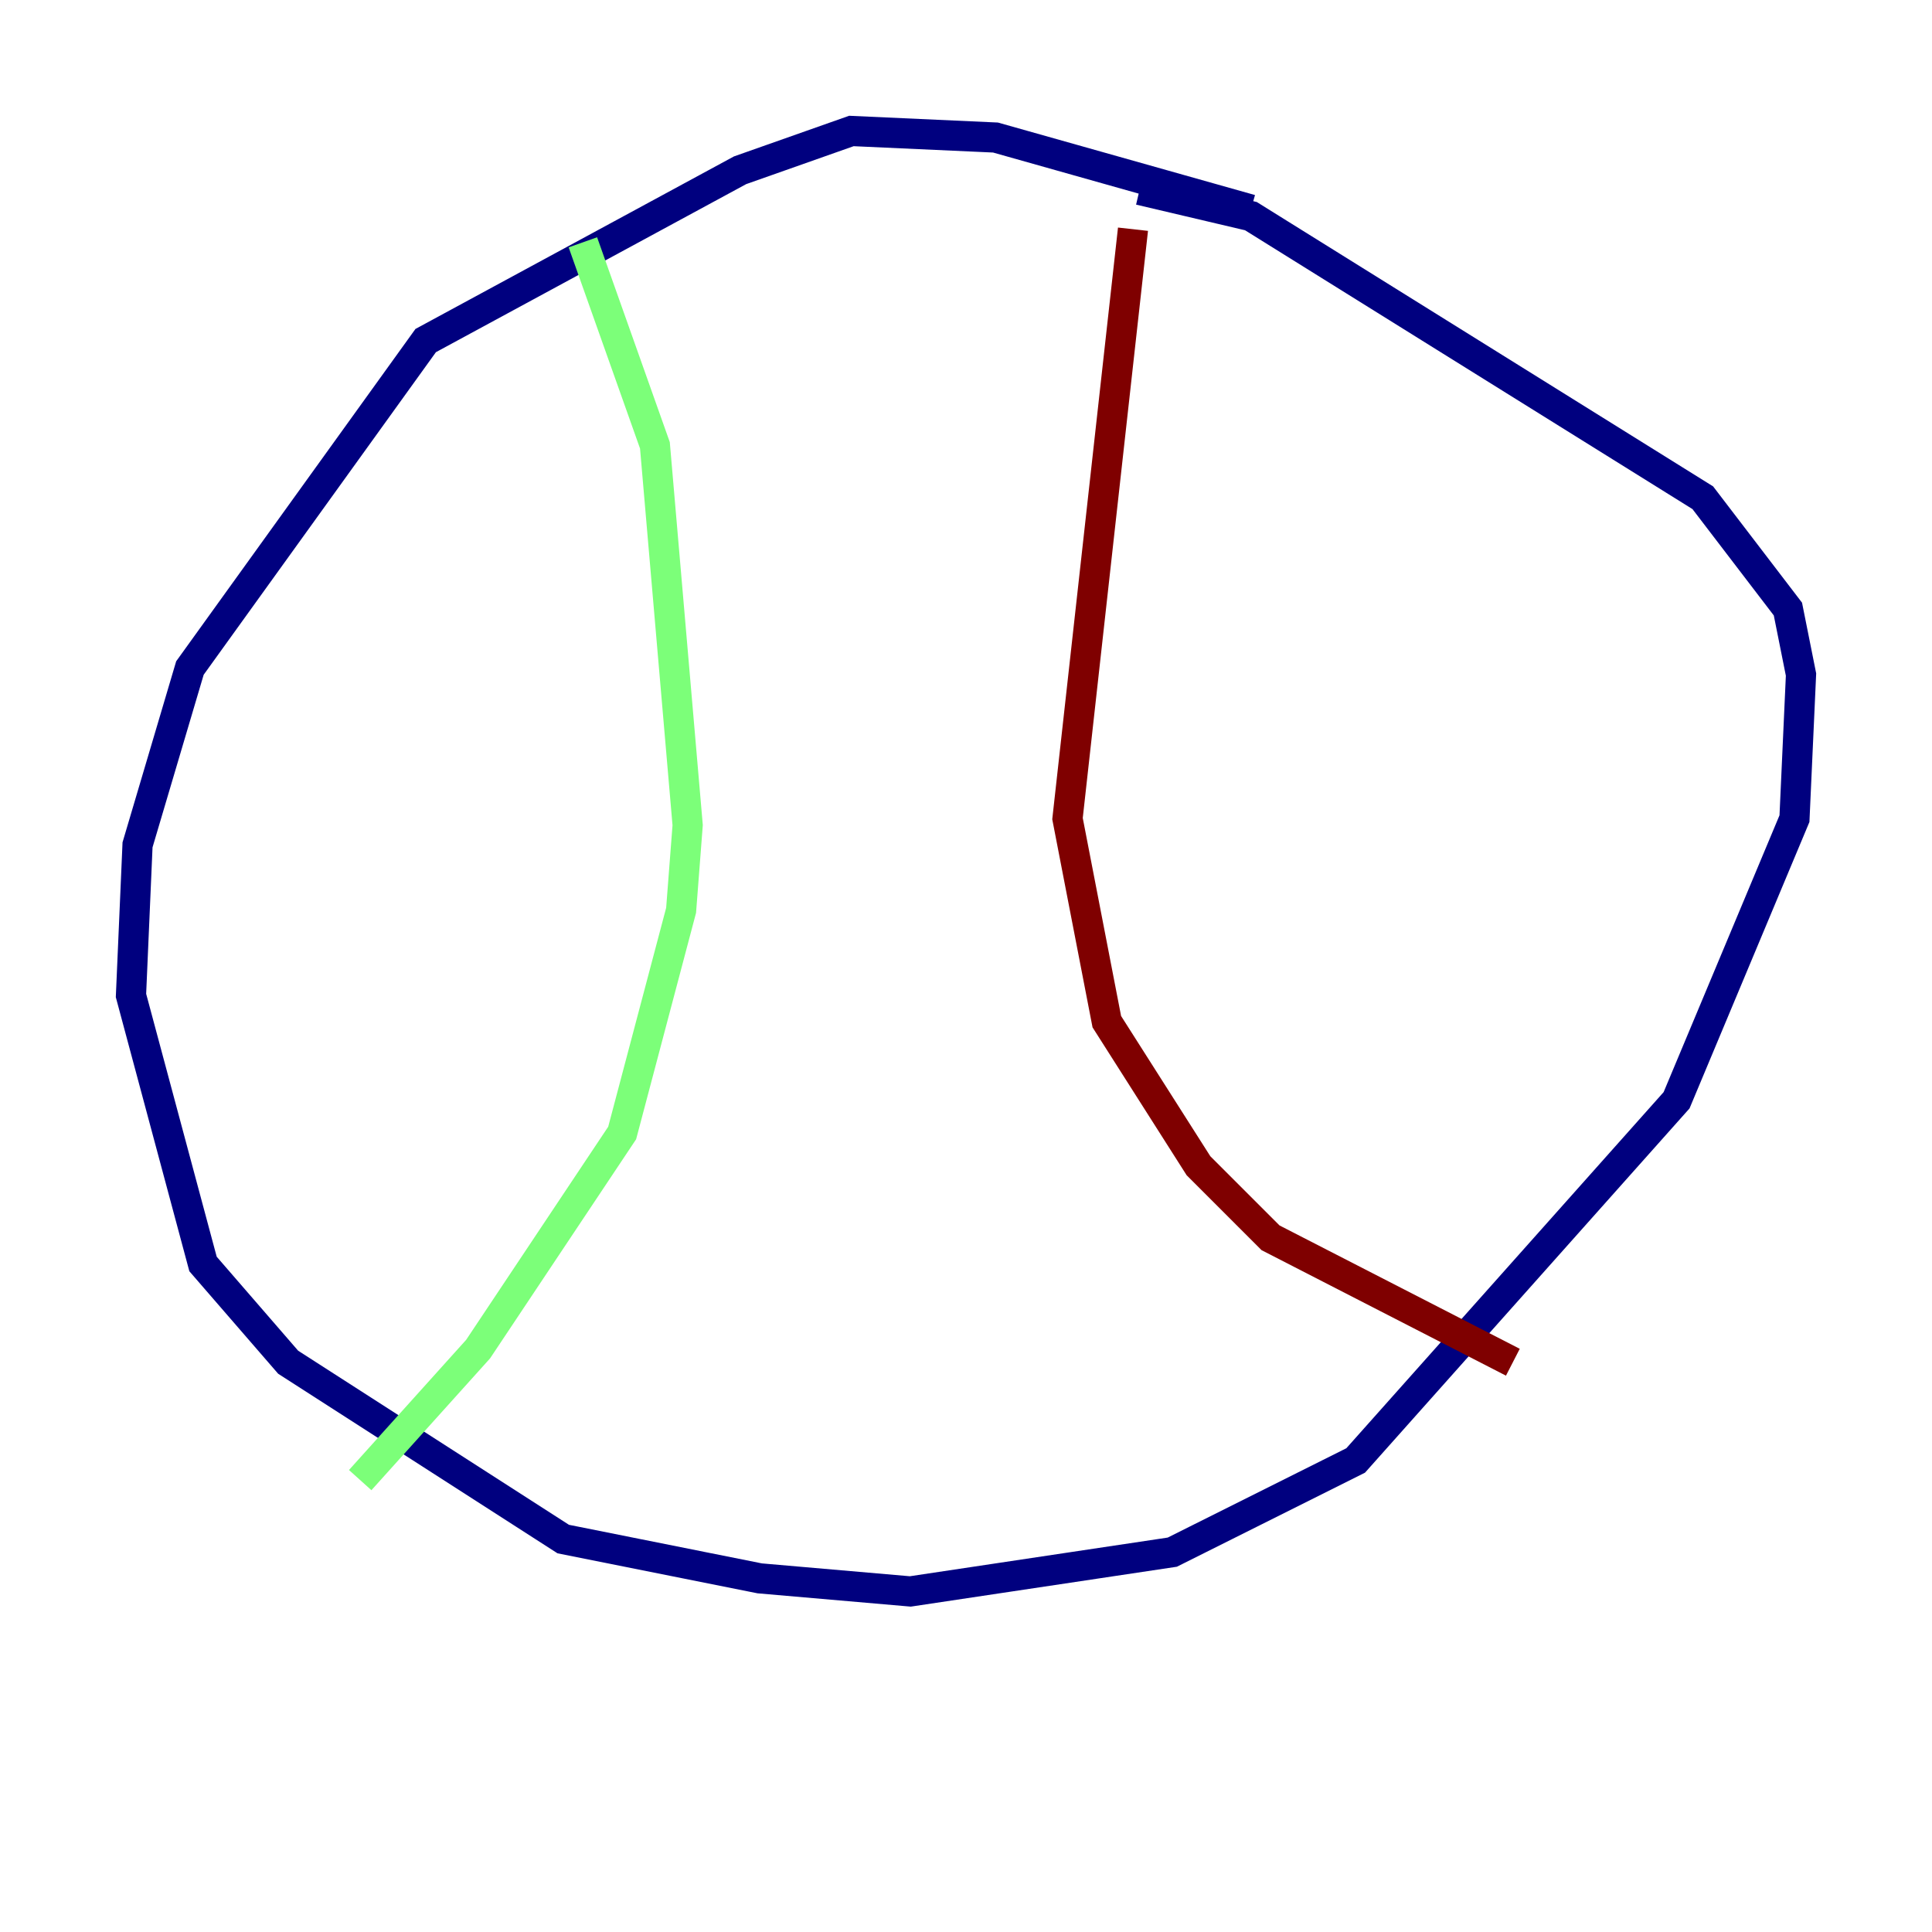 <?xml version="1.0" encoding="utf-8" ?>
<svg baseProfile="tiny" height="128" version="1.2" viewBox="0,0,128,128" width="128" xmlns="http://www.w3.org/2000/svg" xmlns:ev="http://www.w3.org/2001/xml-events" xmlns:xlink="http://www.w3.org/1999/xlink"><defs /><polyline fill="none" points="82.875,13.885 65.953,9.112 56.407,8.678 49.031,11.281 28.203,22.563 12.583,44.258 9.112,55.973 8.678,65.953 13.451,83.742 19.091,90.251 37.315,101.966 50.332,104.57 60.312,105.437 77.668,102.834 89.817,96.759 111.078,72.895 118.888,54.237 119.322,44.691 118.454,40.352 112.814,32.976 82.875,14.319 75.498,12.583" stroke="#00007f" stroke-width="2" /><polyline fill="none" points="38.617,16.054 43.39,29.505 45.559,54.671 45.125,60.312 41.22,75.064 31.675,89.383 23.864,98.061" stroke="#7cff79" stroke-width="2" /><polyline fill="none" points="75.064,15.186 70.725,54.237 73.329,67.688 79.403,77.234 84.176,82.007 100.231,90.251" stroke="#7f0000" stroke-width="2" /></svg>